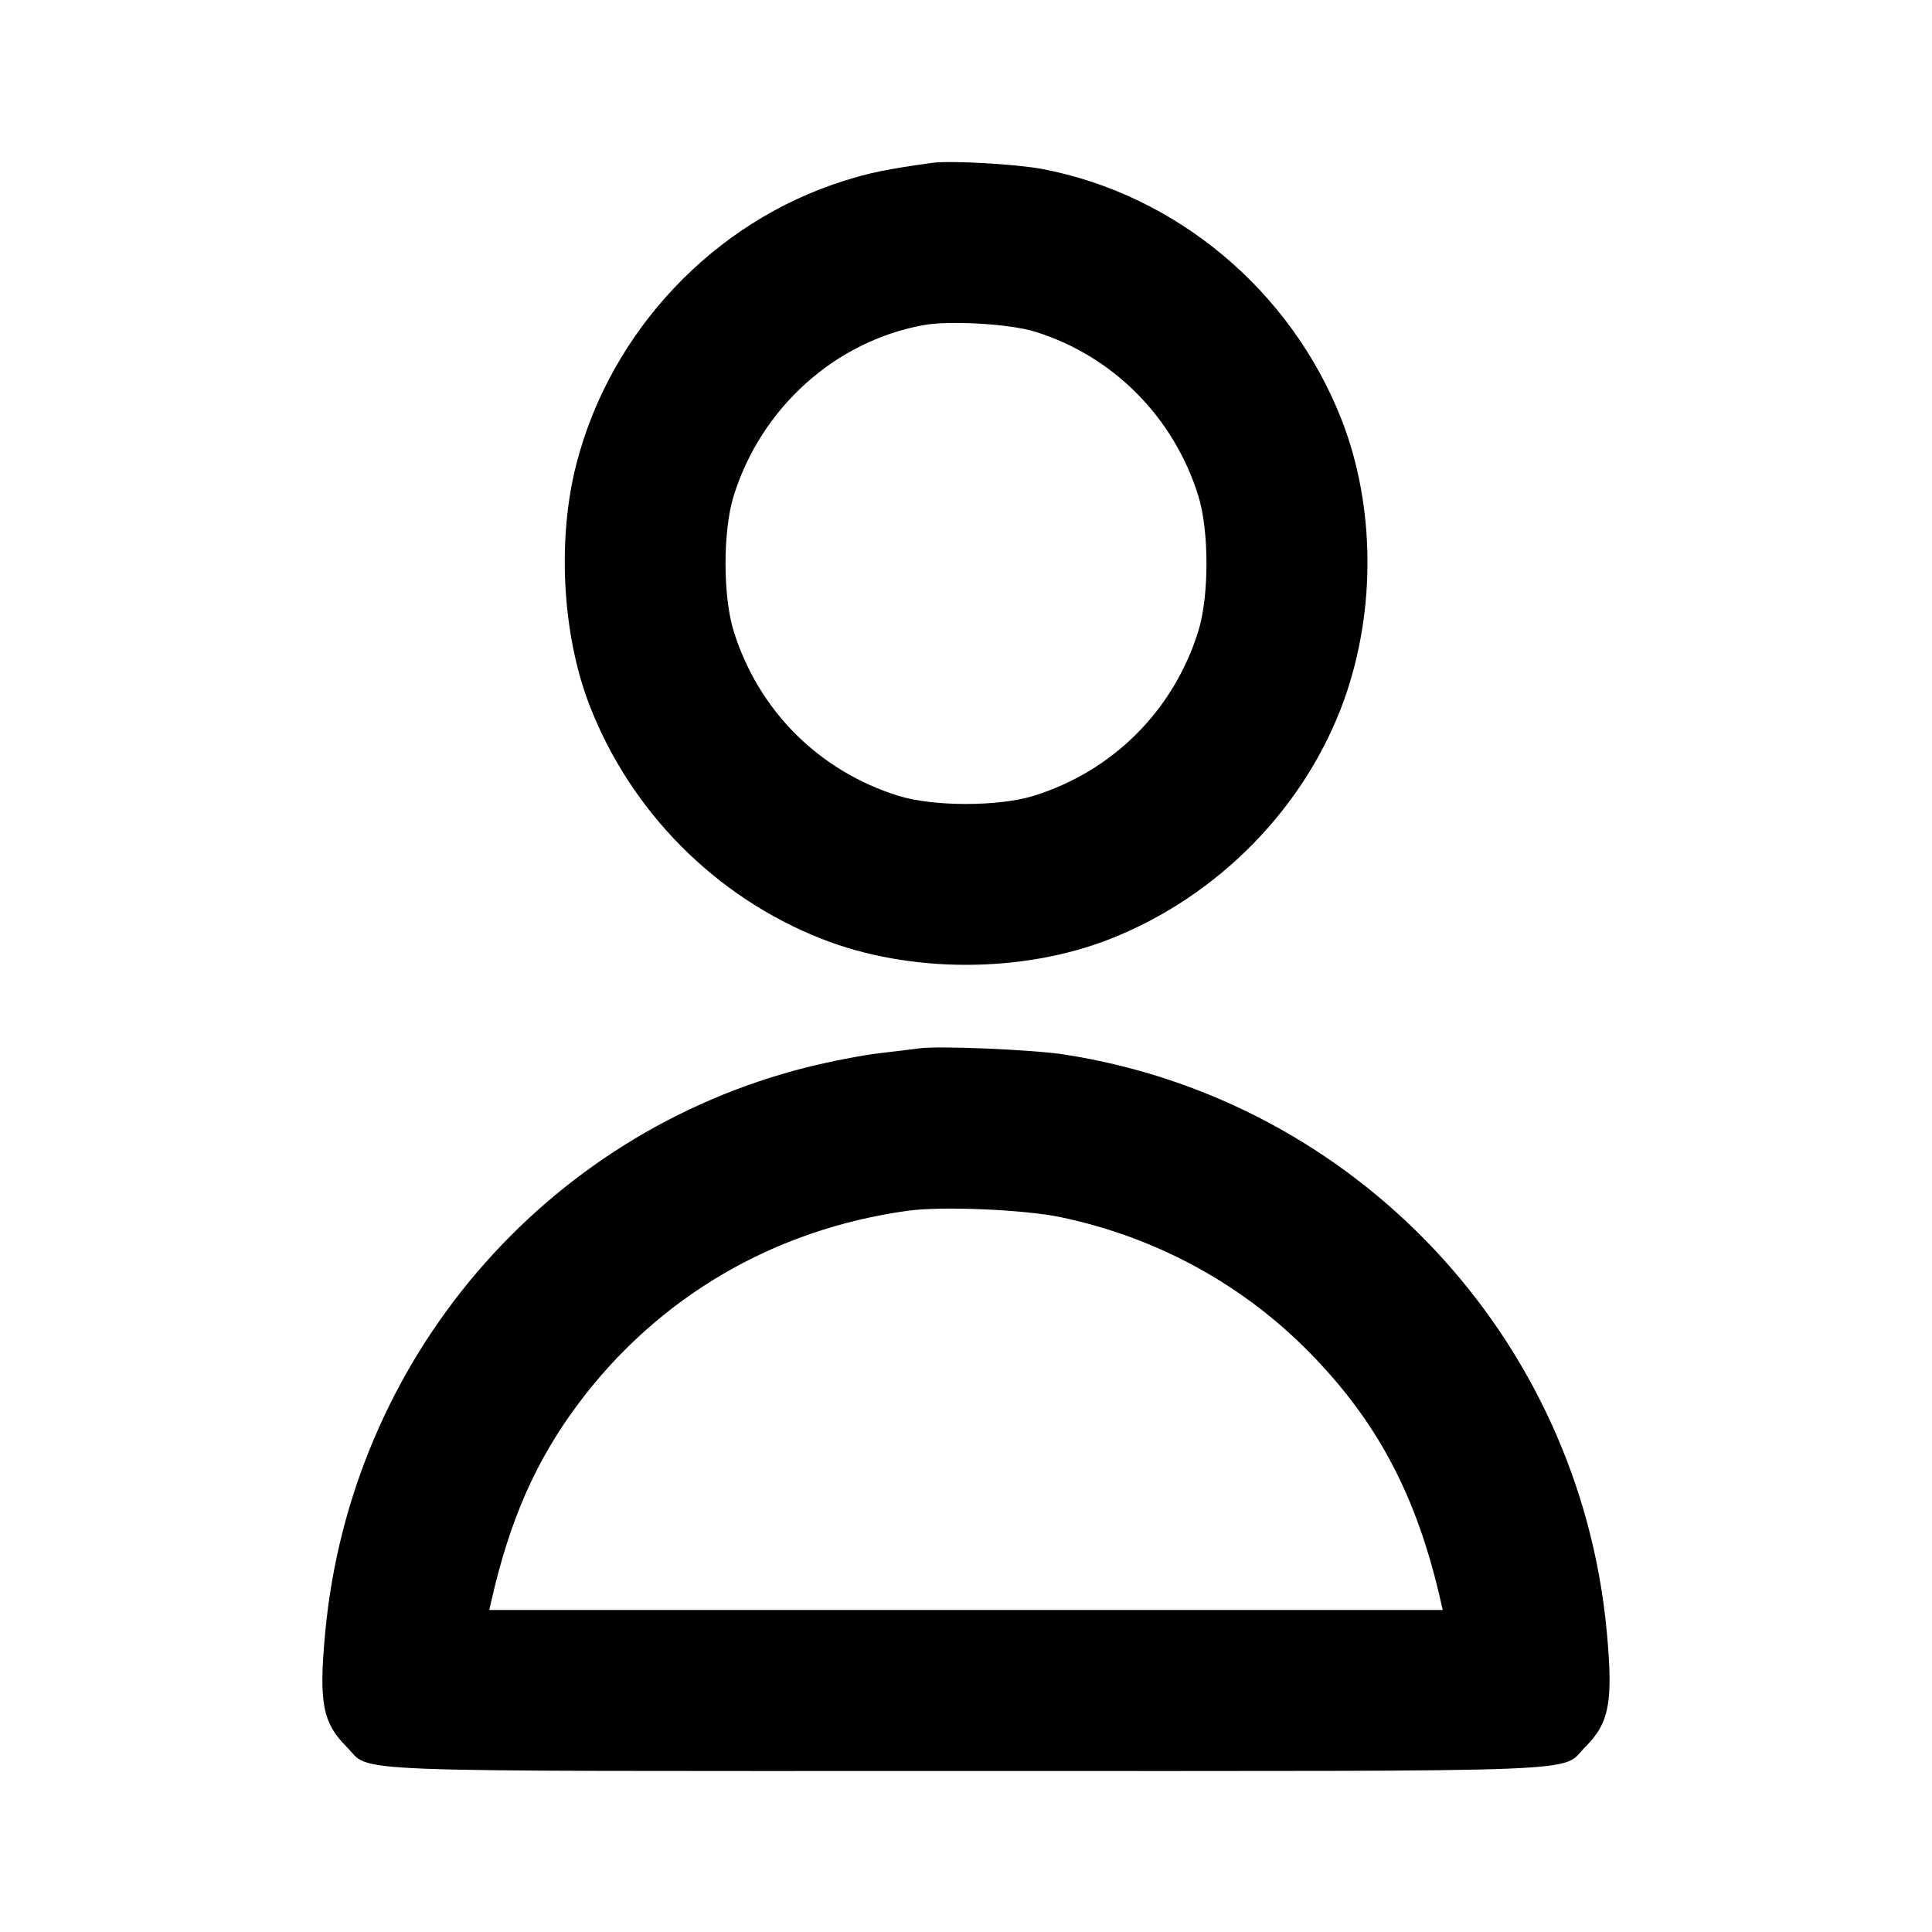 <svg width="24" height="24" viewBox="0 0 24 24" fill="none" xmlns="http://www.w3.org/2000/svg"><path d="M11.580 2.023 C 11.015 2.102,10.810 2.144,10.480 2.248 C 8.867 2.756,7.586 4.112,7.161 5.760 C 6.920 6.693,6.983 7.875,7.320 8.752 C 7.829 10.077,8.887 11.144,10.207 11.663 C 11.298 12.093,12.702 12.093,13.793 11.663 C 15.135 11.135,16.223 10.022,16.699 8.688 C 17.096 7.576,17.082 6.272,16.663 5.207 C 16.033 3.604,14.610 2.415,12.945 2.099 C 12.620 2.038,11.802 1.992,11.580 2.023 M12.860 4.121 C 13.825 4.421,14.582 5.182,14.886 6.160 C 15.021 6.594,15.021 7.406,14.886 7.840 C 14.579 8.826,13.825 9.580,12.840 9.886 C 12.404 10.021,11.592 10.021,11.160 9.886 C 10.173 9.578,9.421 8.826,9.114 7.840 C 8.979 7.406,8.979 6.594,9.114 6.160 C 9.455 5.066,10.373 4.239,11.471 4.039 C 11.797 3.979,12.546 4.023,12.860 4.121 M11.420 13.023 C 11.354 13.032,11.129 13.060,10.920 13.084 C 10.711 13.108,10.306 13.187,10.020 13.259 C 6.753 14.084,4.362 16.886,4.041 20.266 C 3.958 21.146,4.005 21.398,4.306 21.700 C 4.630 22.024,4.016 22.000,12.000 22.000 C 19.991 22.000,19.369 22.024,19.697 21.697 C 19.993 21.400,20.041 21.139,19.959 20.260 C 19.616 16.611,16.838 13.659,13.218 13.099 C 12.829 13.039,11.659 12.989,11.420 13.023 M13.180 15.121 C 14.366 15.370,15.435 15.953,16.270 16.804 C 17.116 17.667,17.601 18.587,17.897 19.890 L 17.922 20.000 12.000 20.000 L 6.078 20.000 6.103 19.890 C 6.332 18.882,6.656 18.146,7.180 17.443 C 8.173 16.113,9.612 15.270,11.280 15.040 C 11.704 14.982,12.724 15.025,13.180 15.121 " stroke="none" fill-rule="evenodd" fill="black"></path></svg>
